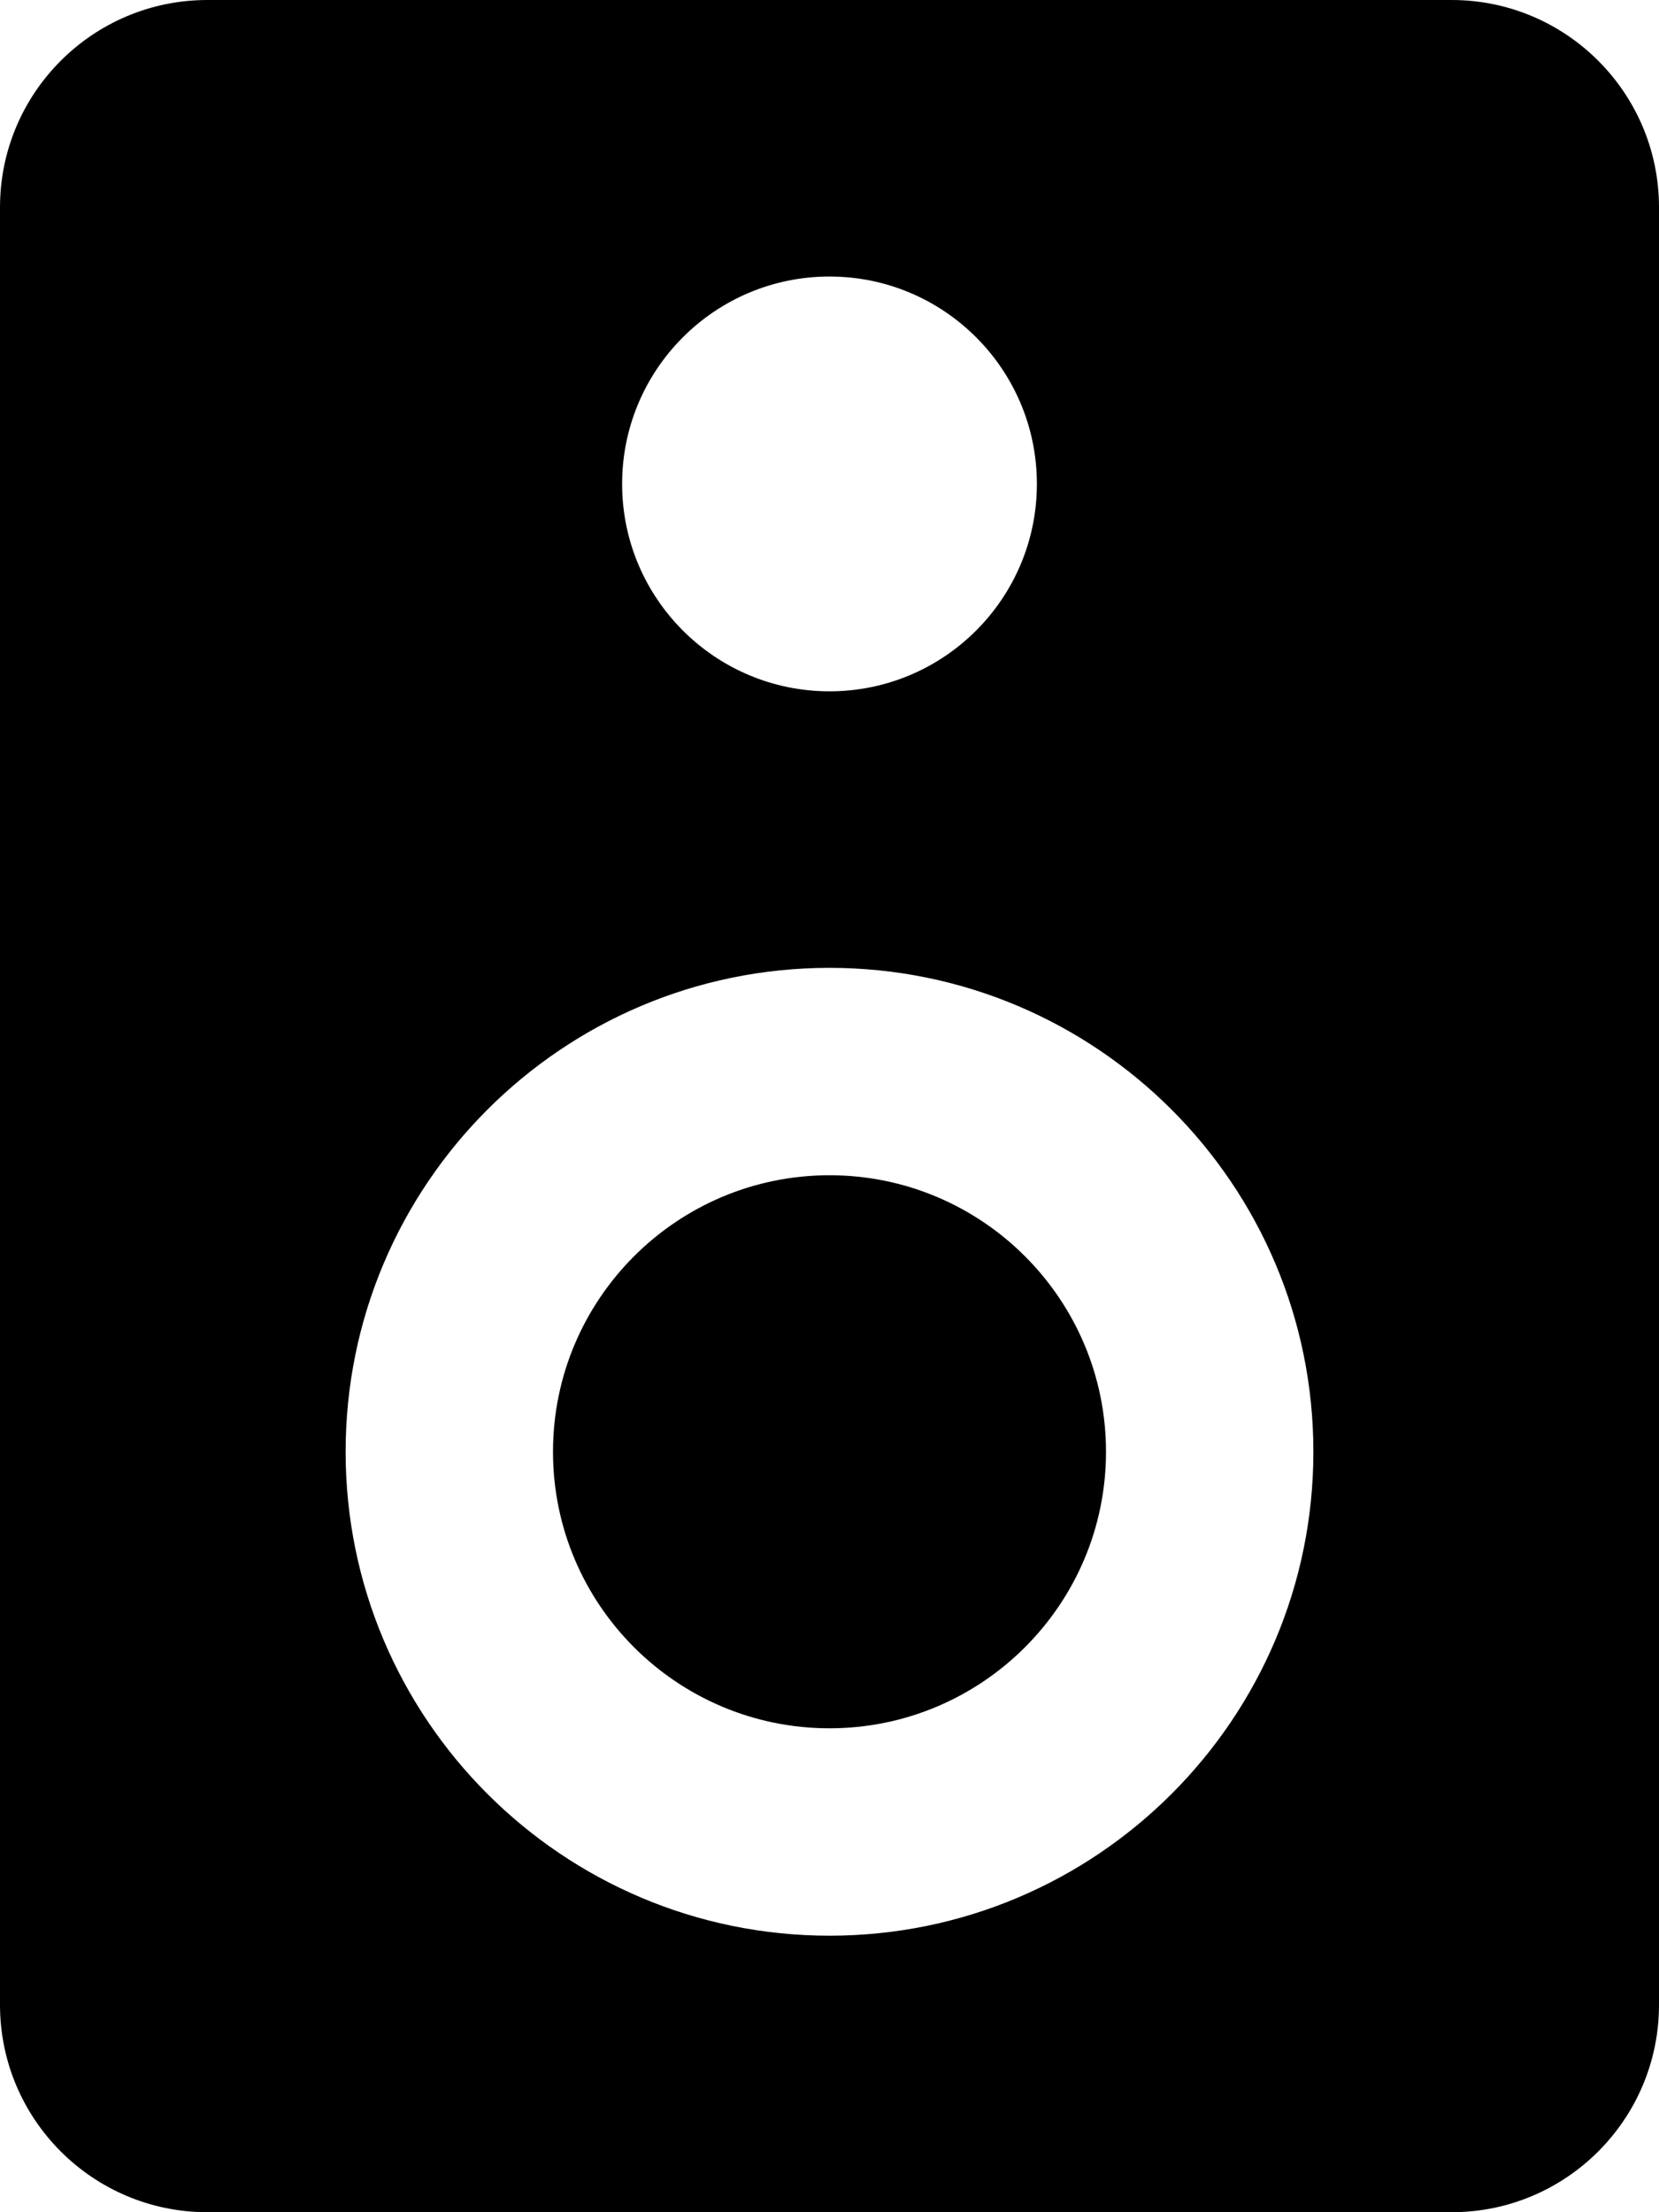 <svg xmlns="http://www.w3.org/2000/svg" viewBox="0 0 384 512"><!-- Font Awesome Pro 6.0.0-alpha2 by @fontawesome - https://fontawesome.com License - https://fontawesome.com/license (Commercial License) --><path d="M336 0H48C21.5 0 0 21.5 0 48V464C0 490.5 21.5 512 48 512H336C362.5 512 384 490.5 384 464V48C384 21.5 362.5 0 336 0ZM192 64C218.5 64 240 85.5 240 112S218.5 160 192 160S144 138.5 144 112S165.5 64 192 64ZM192 448C130.188 448 80 397.828 80 336S130.188 224 192 224S304 274.172 304 336S253.812 448 192 448ZM192 272C156.688 272 128 300.672 128 336S156.688 400 192 400S256 371.328 256 336S227.312 272 192 272Z"/></svg>